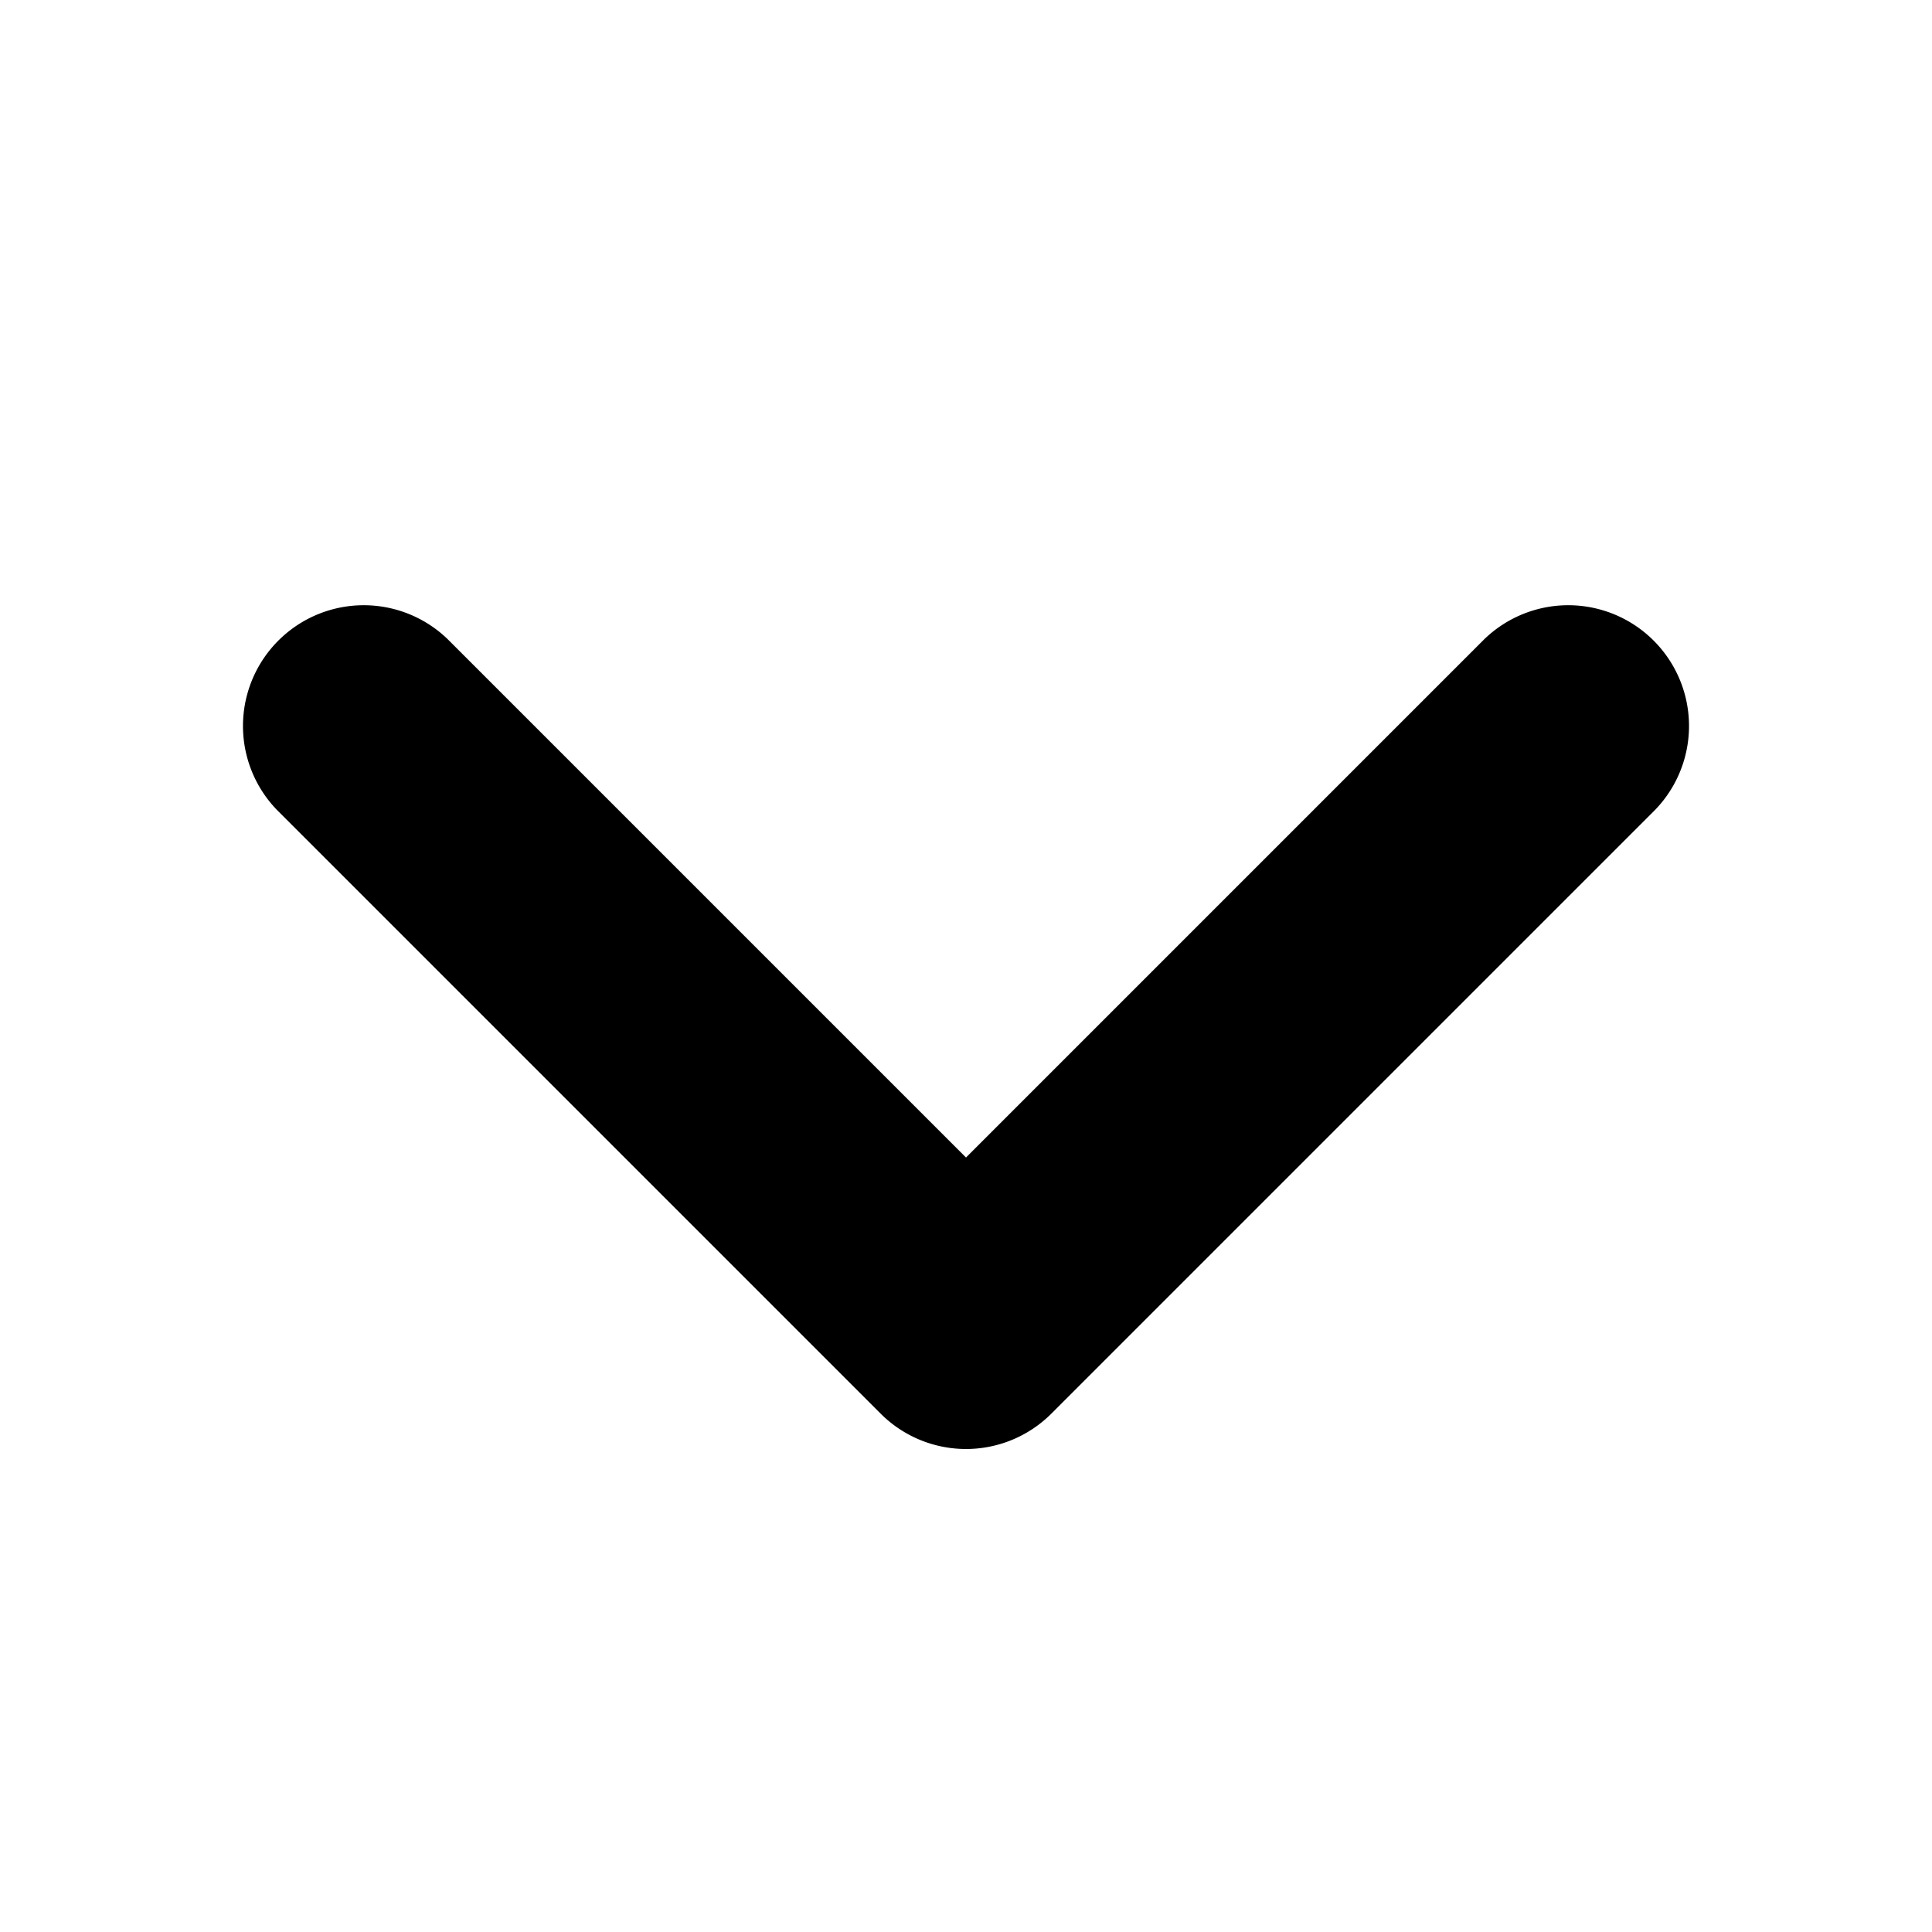 <svg xmlns="http://www.w3.org/2000/svg" width="16" height="16" viewBox="0 0 16 16"><path fill="context-fill" d="M8 12a1 1 0 0 1-.707-.293l-5-5a1 1 0 0 1 1.414-1.414L8 9.586l4.293-4.293a1 1 0 0 1 1.414 1.414l-5 5A1 1 0 0 1 8 12z"/></svg>